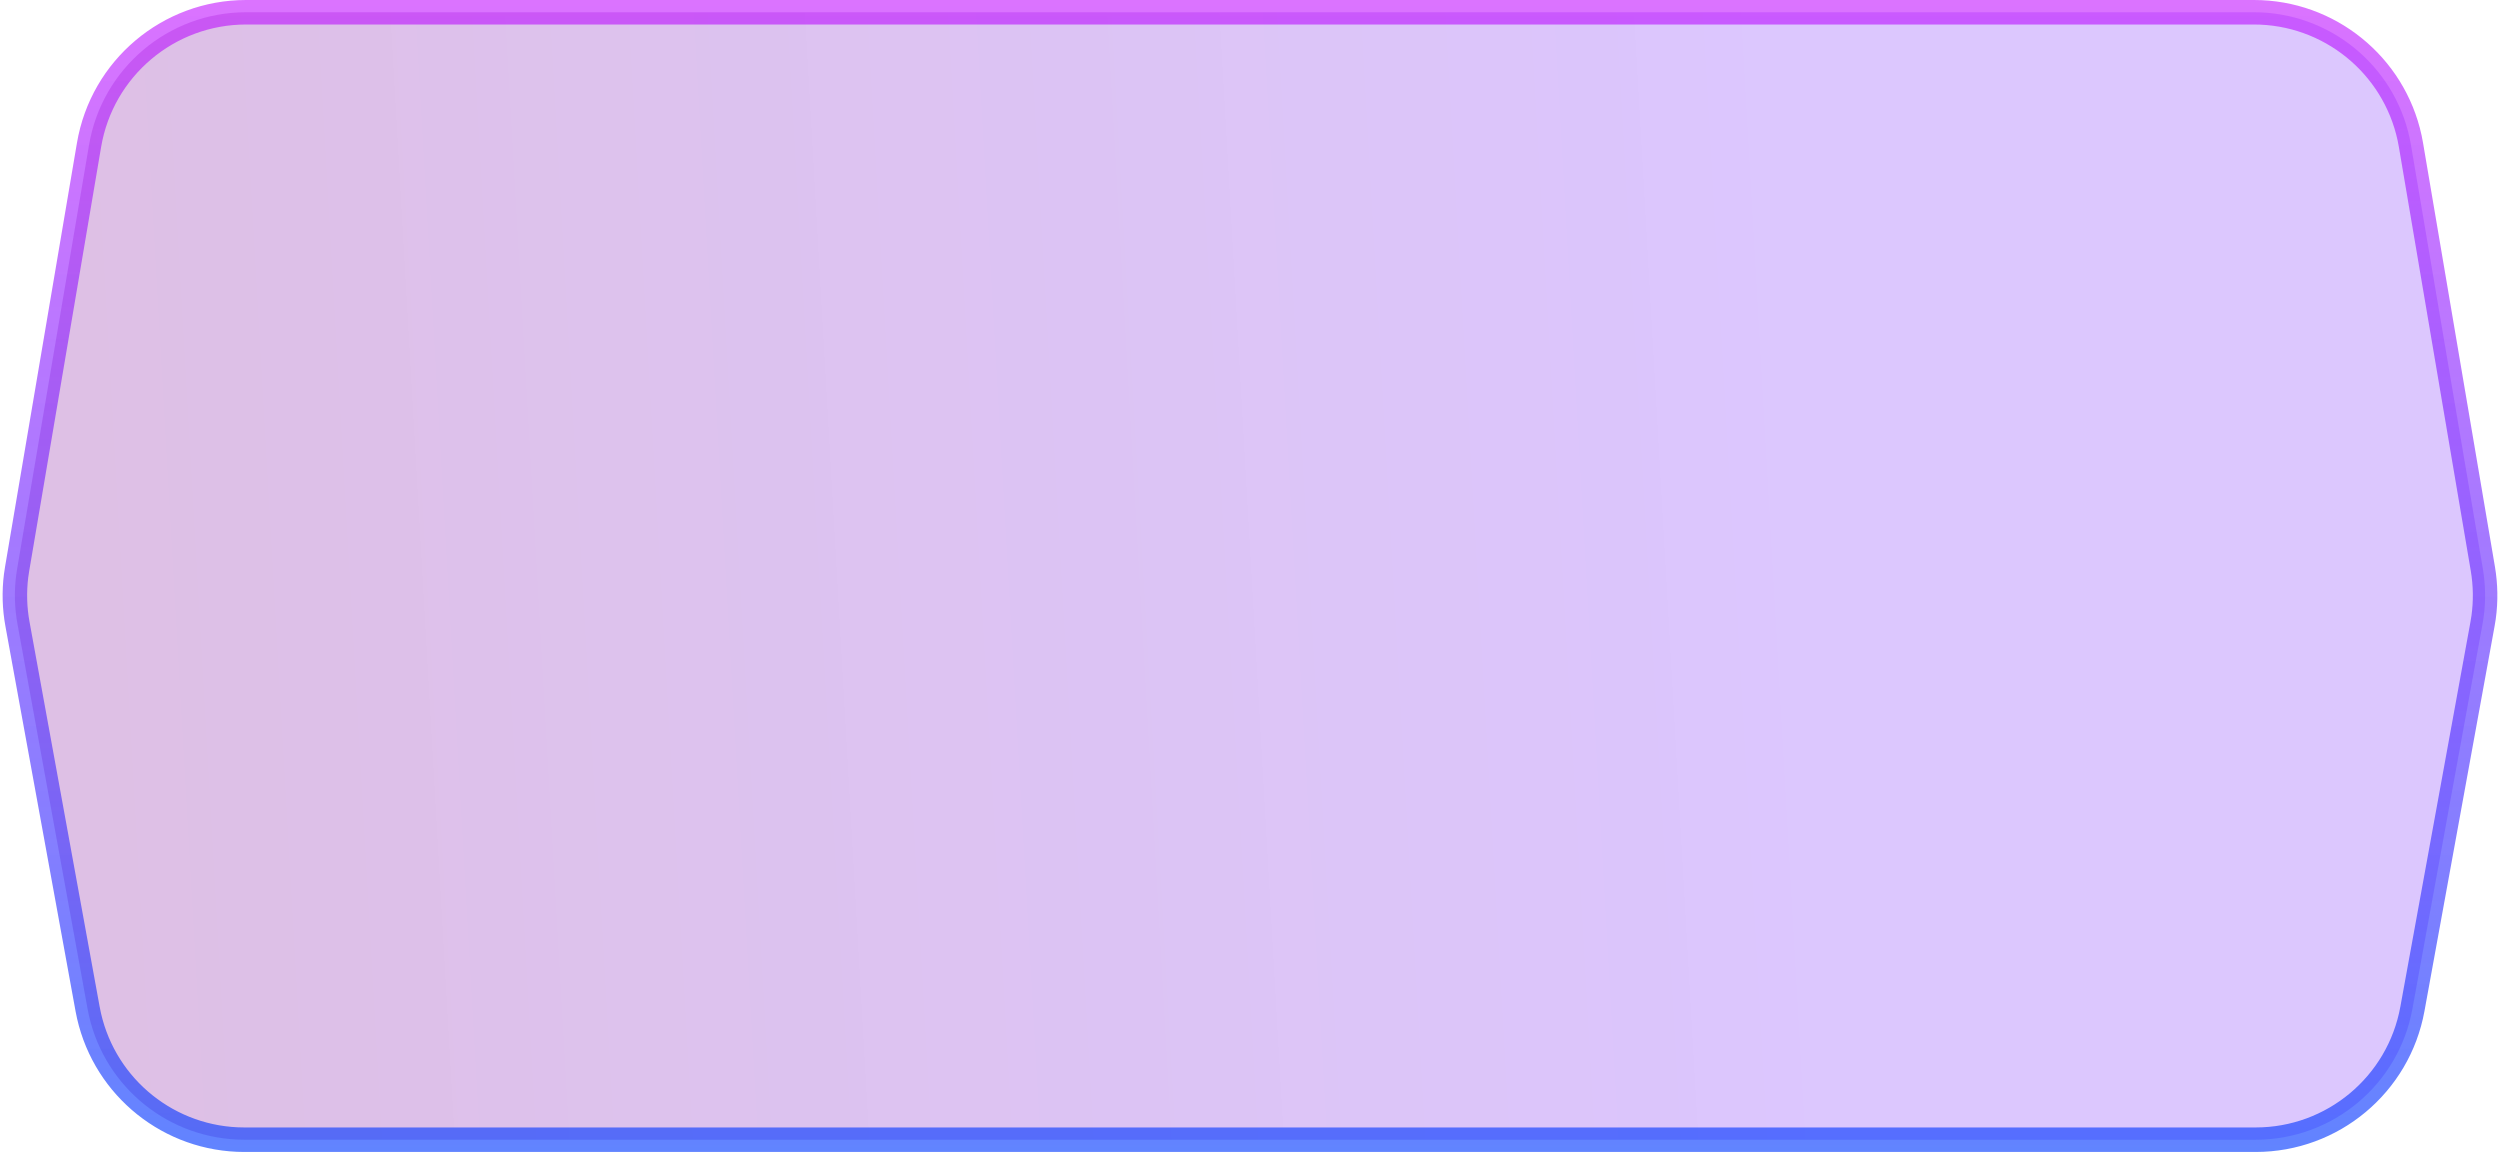 <svg width="102" height="47" viewBox="0 0 102 47" fill="none" xmlns="http://www.w3.org/2000/svg">
<path d="M10.042 0.5H91.958C95.029 0.5 97.666 2.646 98.311 5.622L98.367 5.913L101.301 23.209C101.411 23.862 101.422 24.527 101.332 25.182L101.287 25.461L98.426 41.165C97.863 44.255 95.172 46.5 92.031 46.5H9.969C6.926 46.5 4.305 44.393 3.633 41.452L3.574 41.165L0.713 25.461C0.594 24.81 0.575 24.145 0.657 23.489L0.699 23.209L3.633 5.913C4.163 2.787 6.872 0.5 10.042 0.5Z" fill="url(#paint0_linear_2002_7270)" fill-opacity="0.4" stroke="url(#paint1_linear_2002_7270)"/>
<defs>
<linearGradient id="paint0_linear_2002_7270" x1="5.328" y1="40.286" x2="103.215" y2="34.693" gradientUnits="userSpaceOnUse">
<stop stop-color="#7A0398" stop-opacity="0.63"/>
<stop offset="0.703" stop-color="#690FFB" stop-opacity="0.59"/>
</linearGradient>
<linearGradient id="paint1_linear_2002_7270" x1="51" y1="0" x2="51" y2="47" gradientUnits="userSpaceOnUse">
<stop stop-color="#BD00FF" stop-opacity="0.55"/>
<stop offset="1" stop-color="#0038FF" stop-opacity="0.62"/>
</linearGradient>
</defs>
</svg>
